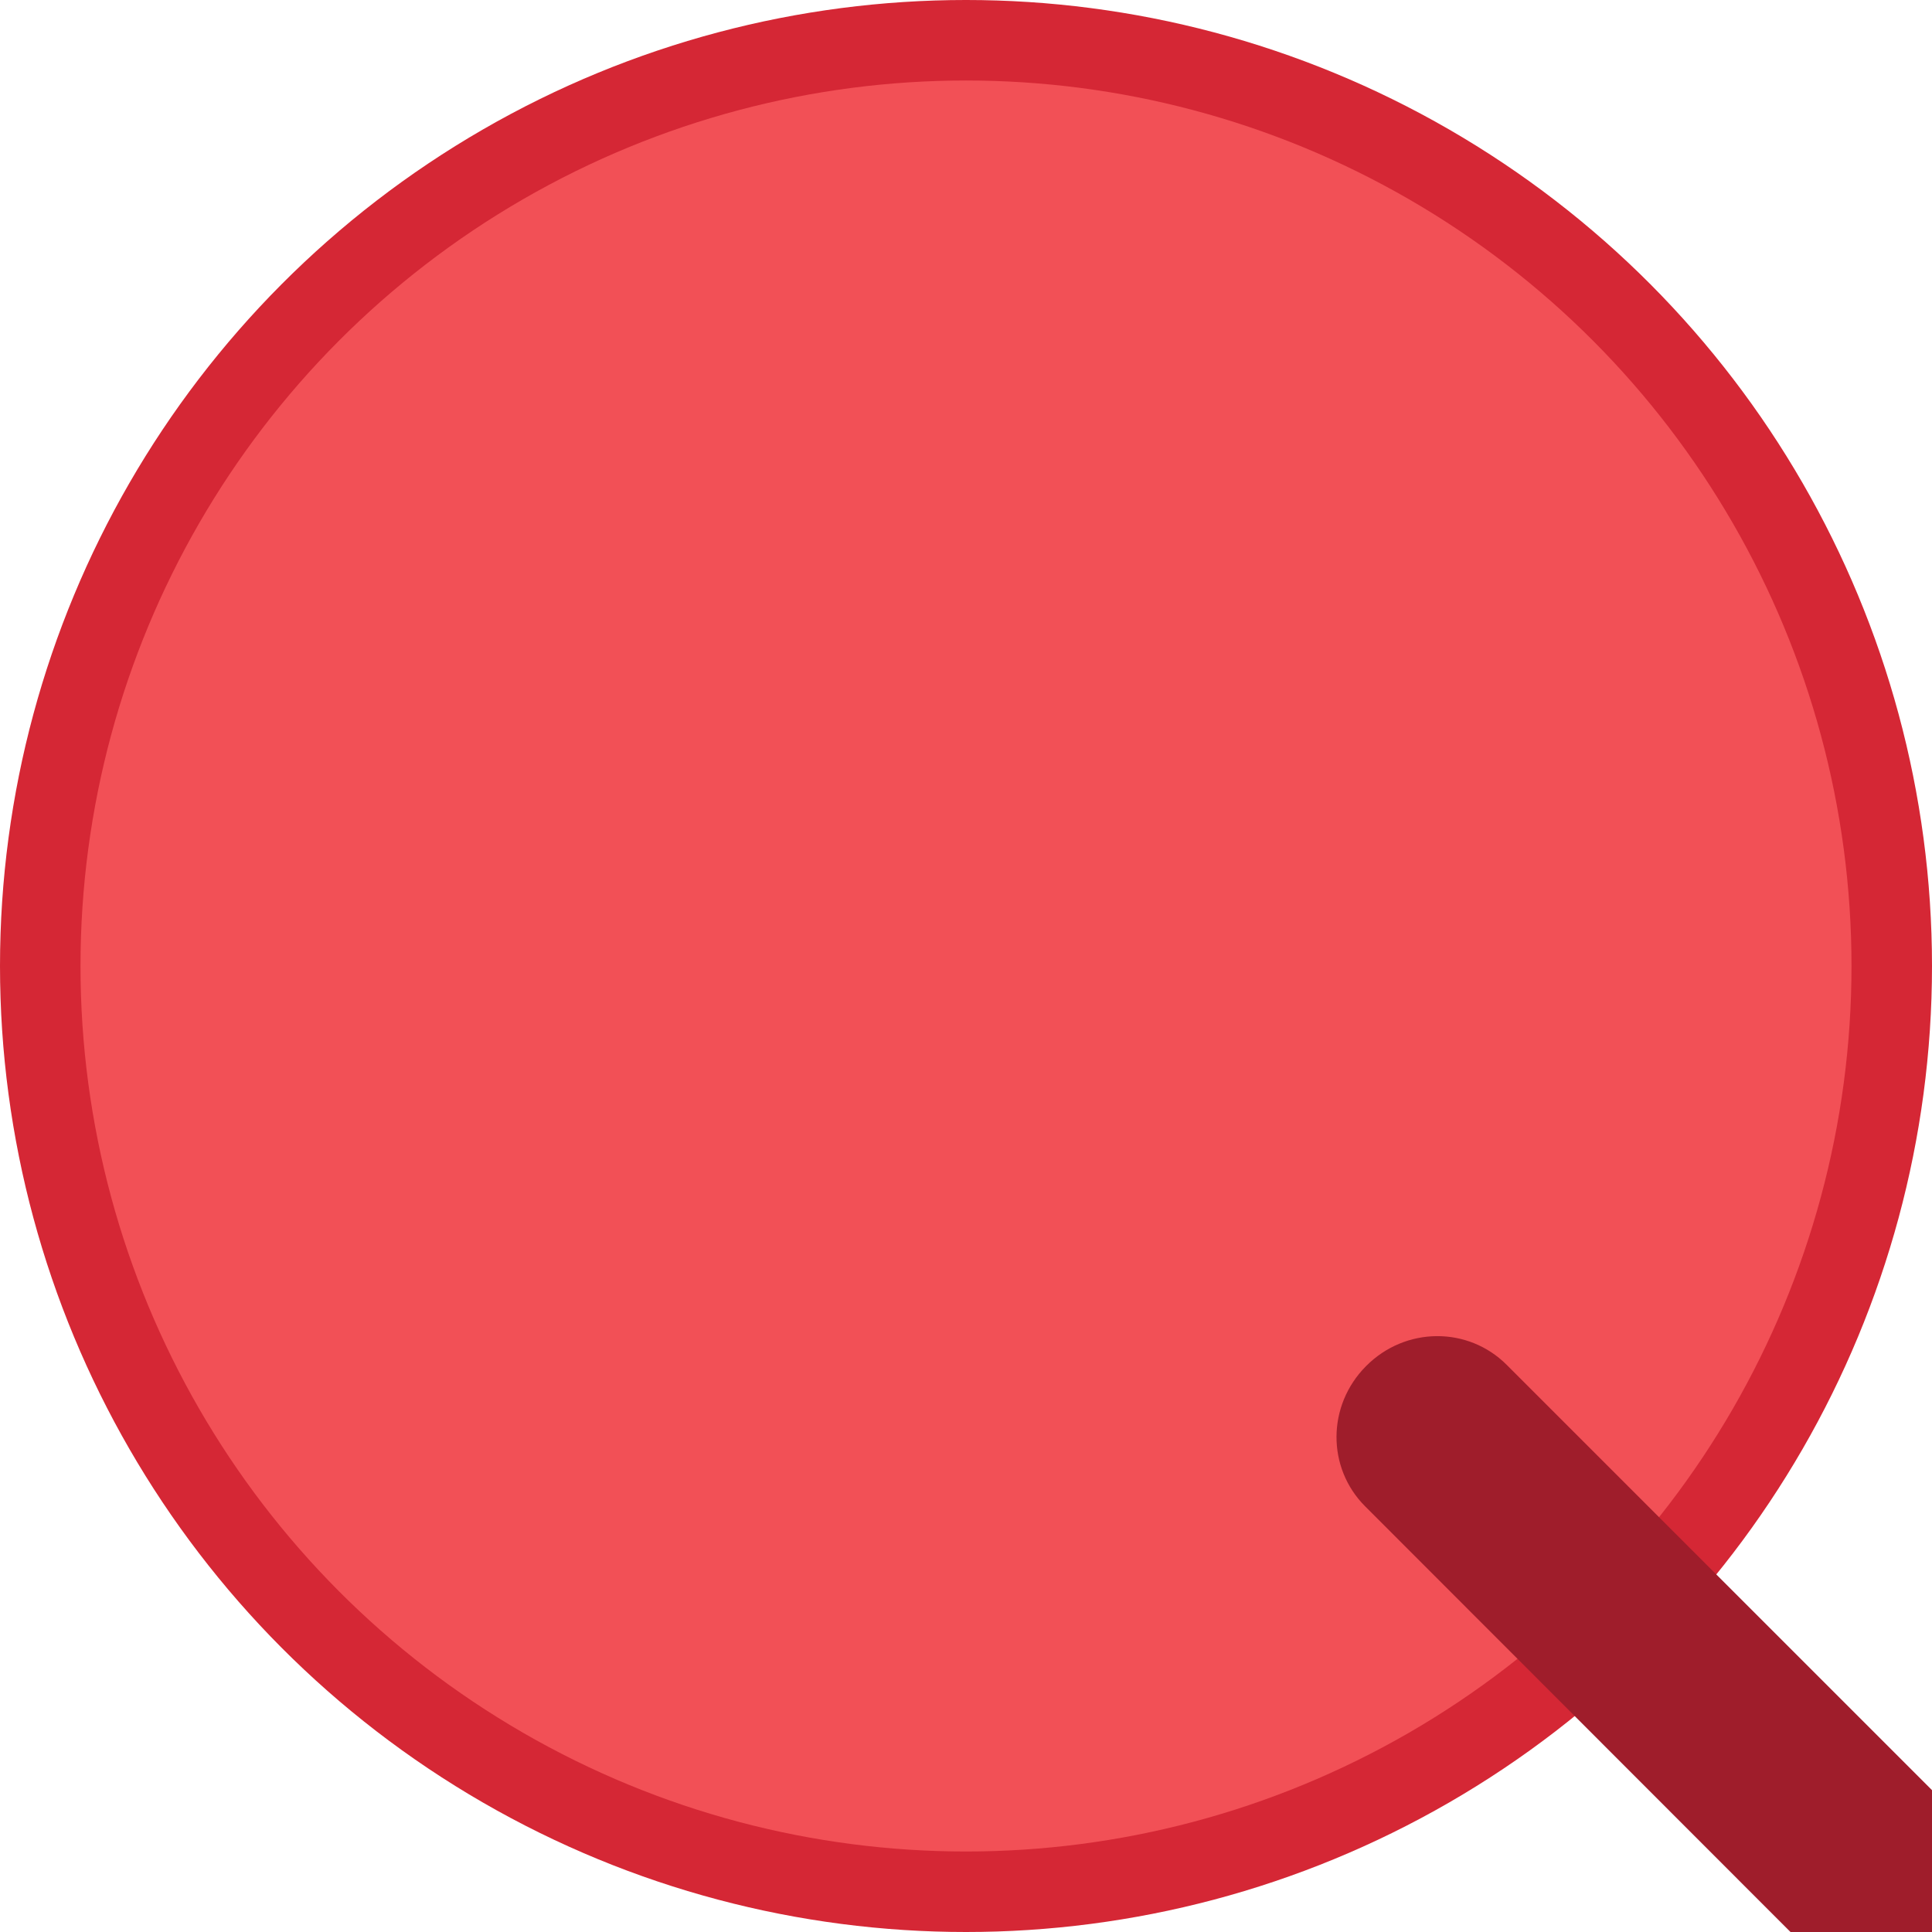 <svg height="12" width="12" xmlns="http://www.w3.org/2000/svg"><circle cx="6" cy="6" fill="#d52735" r="6"/><circle cx="6" cy="6" fill="#f25056" r="5.5"/><path d="m8.924 8.299c-.158.001-.317.063-.439.186-.244.245-.244.633-.006.871l2.643 2.645-2.643 2.645c-.239.239-.238.626.006.871s.634.246.873.008l2.643-2.643 2.643 2.643c.239.239.629.238.873-.008.244-.245.244-.633.006-.871l-2.643-2.645 2.643-2.645c.239-.239.238-.626-.006-.871s-.634-.246-.873-.008l-2.643 2.643-2.643-2.643c-.119-.119-.276-.179-.434-.178z" fill="#9f1d2b"/></svg>